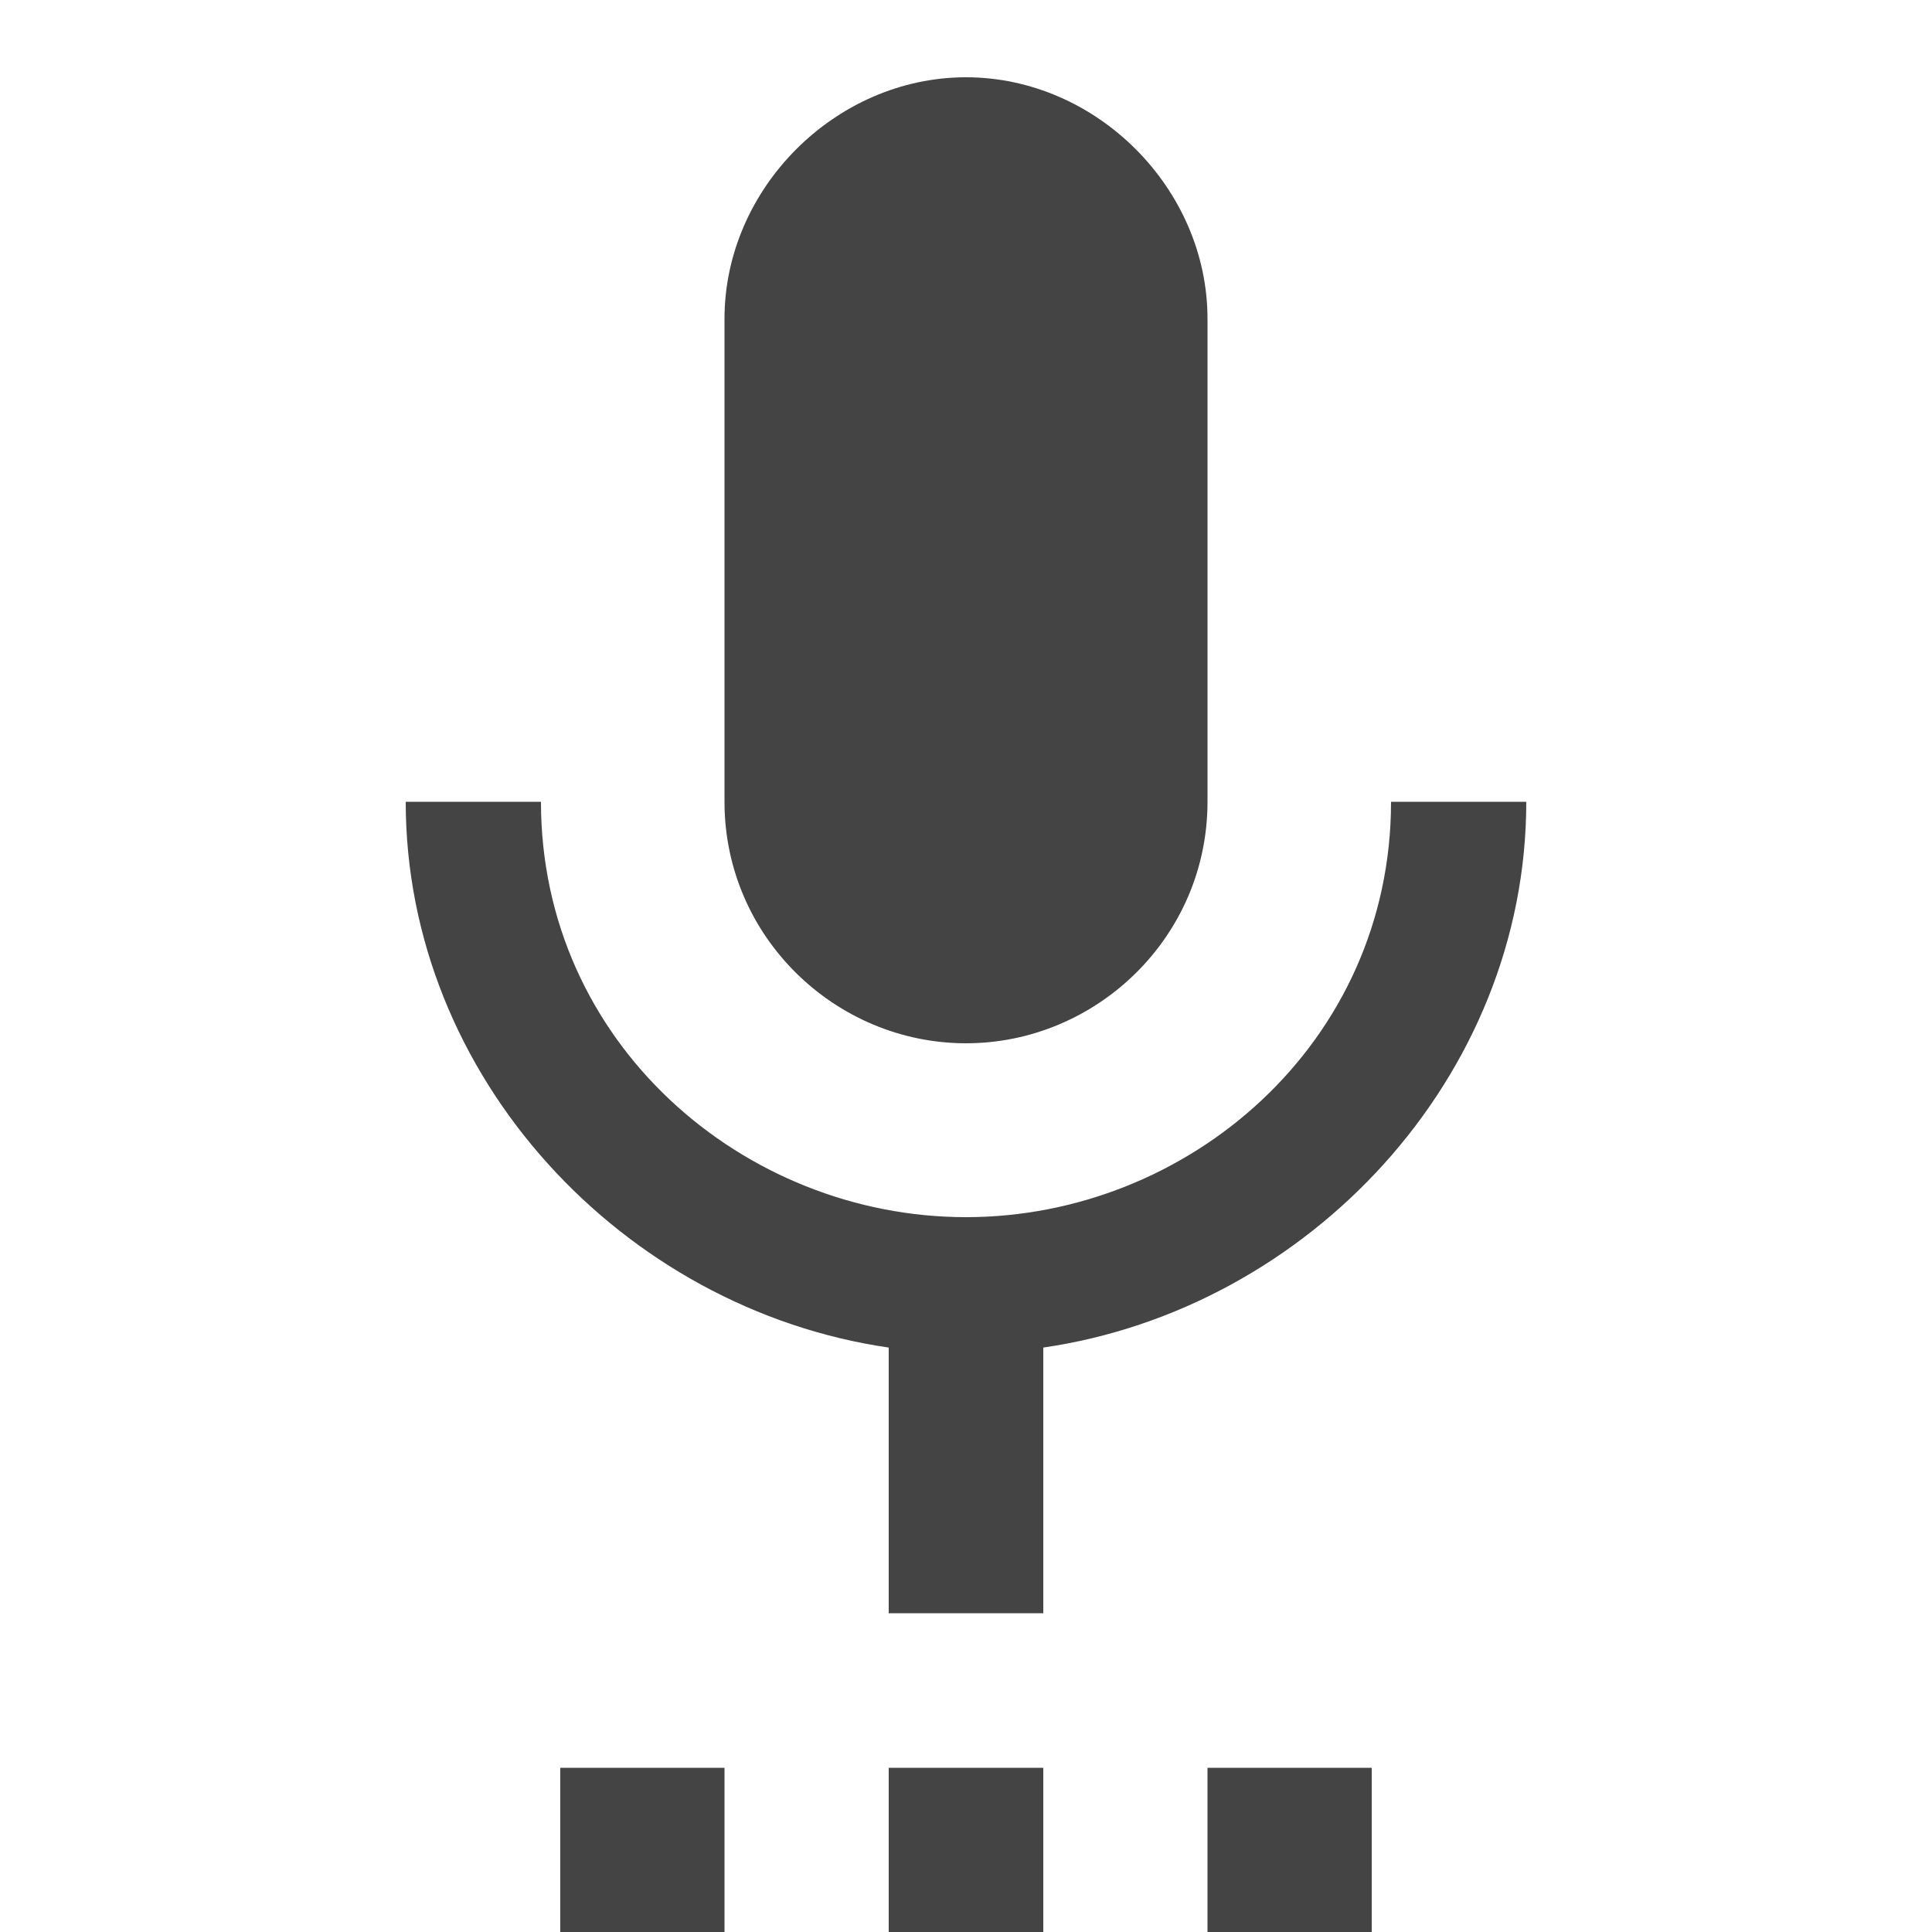 <?xml version="1.0"?><svg xmlns="http://www.w3.org/2000/svg" width="40" height="40" viewBox="0 0 40 40"><path fill="#444" d="m31.6 16.6c0 5.7-4.5 10.5-10 11.3v5.5h-3.2v-5.5c-5.5-0.8-10-5.6-10-11.3h2.8c0 5 4.2 8.6 8.8 8.6s8.8-3.6 8.8-8.6h2.8z m-6.6 23.4v-3.4h3.4v3.4h-3.4z m-6.6 0v-3.4h3.2v3.4h-3.2z m1.6-18.4c-2.7 0-5-2.2-5-5v-10c0-2.7 2.3-5 5-5s5 2.3 5 5v10c0 2.8-2.3 5-5 5z m-8.4 18.4v-3.4h3.4v3.4h-3.4z"></path></svg>